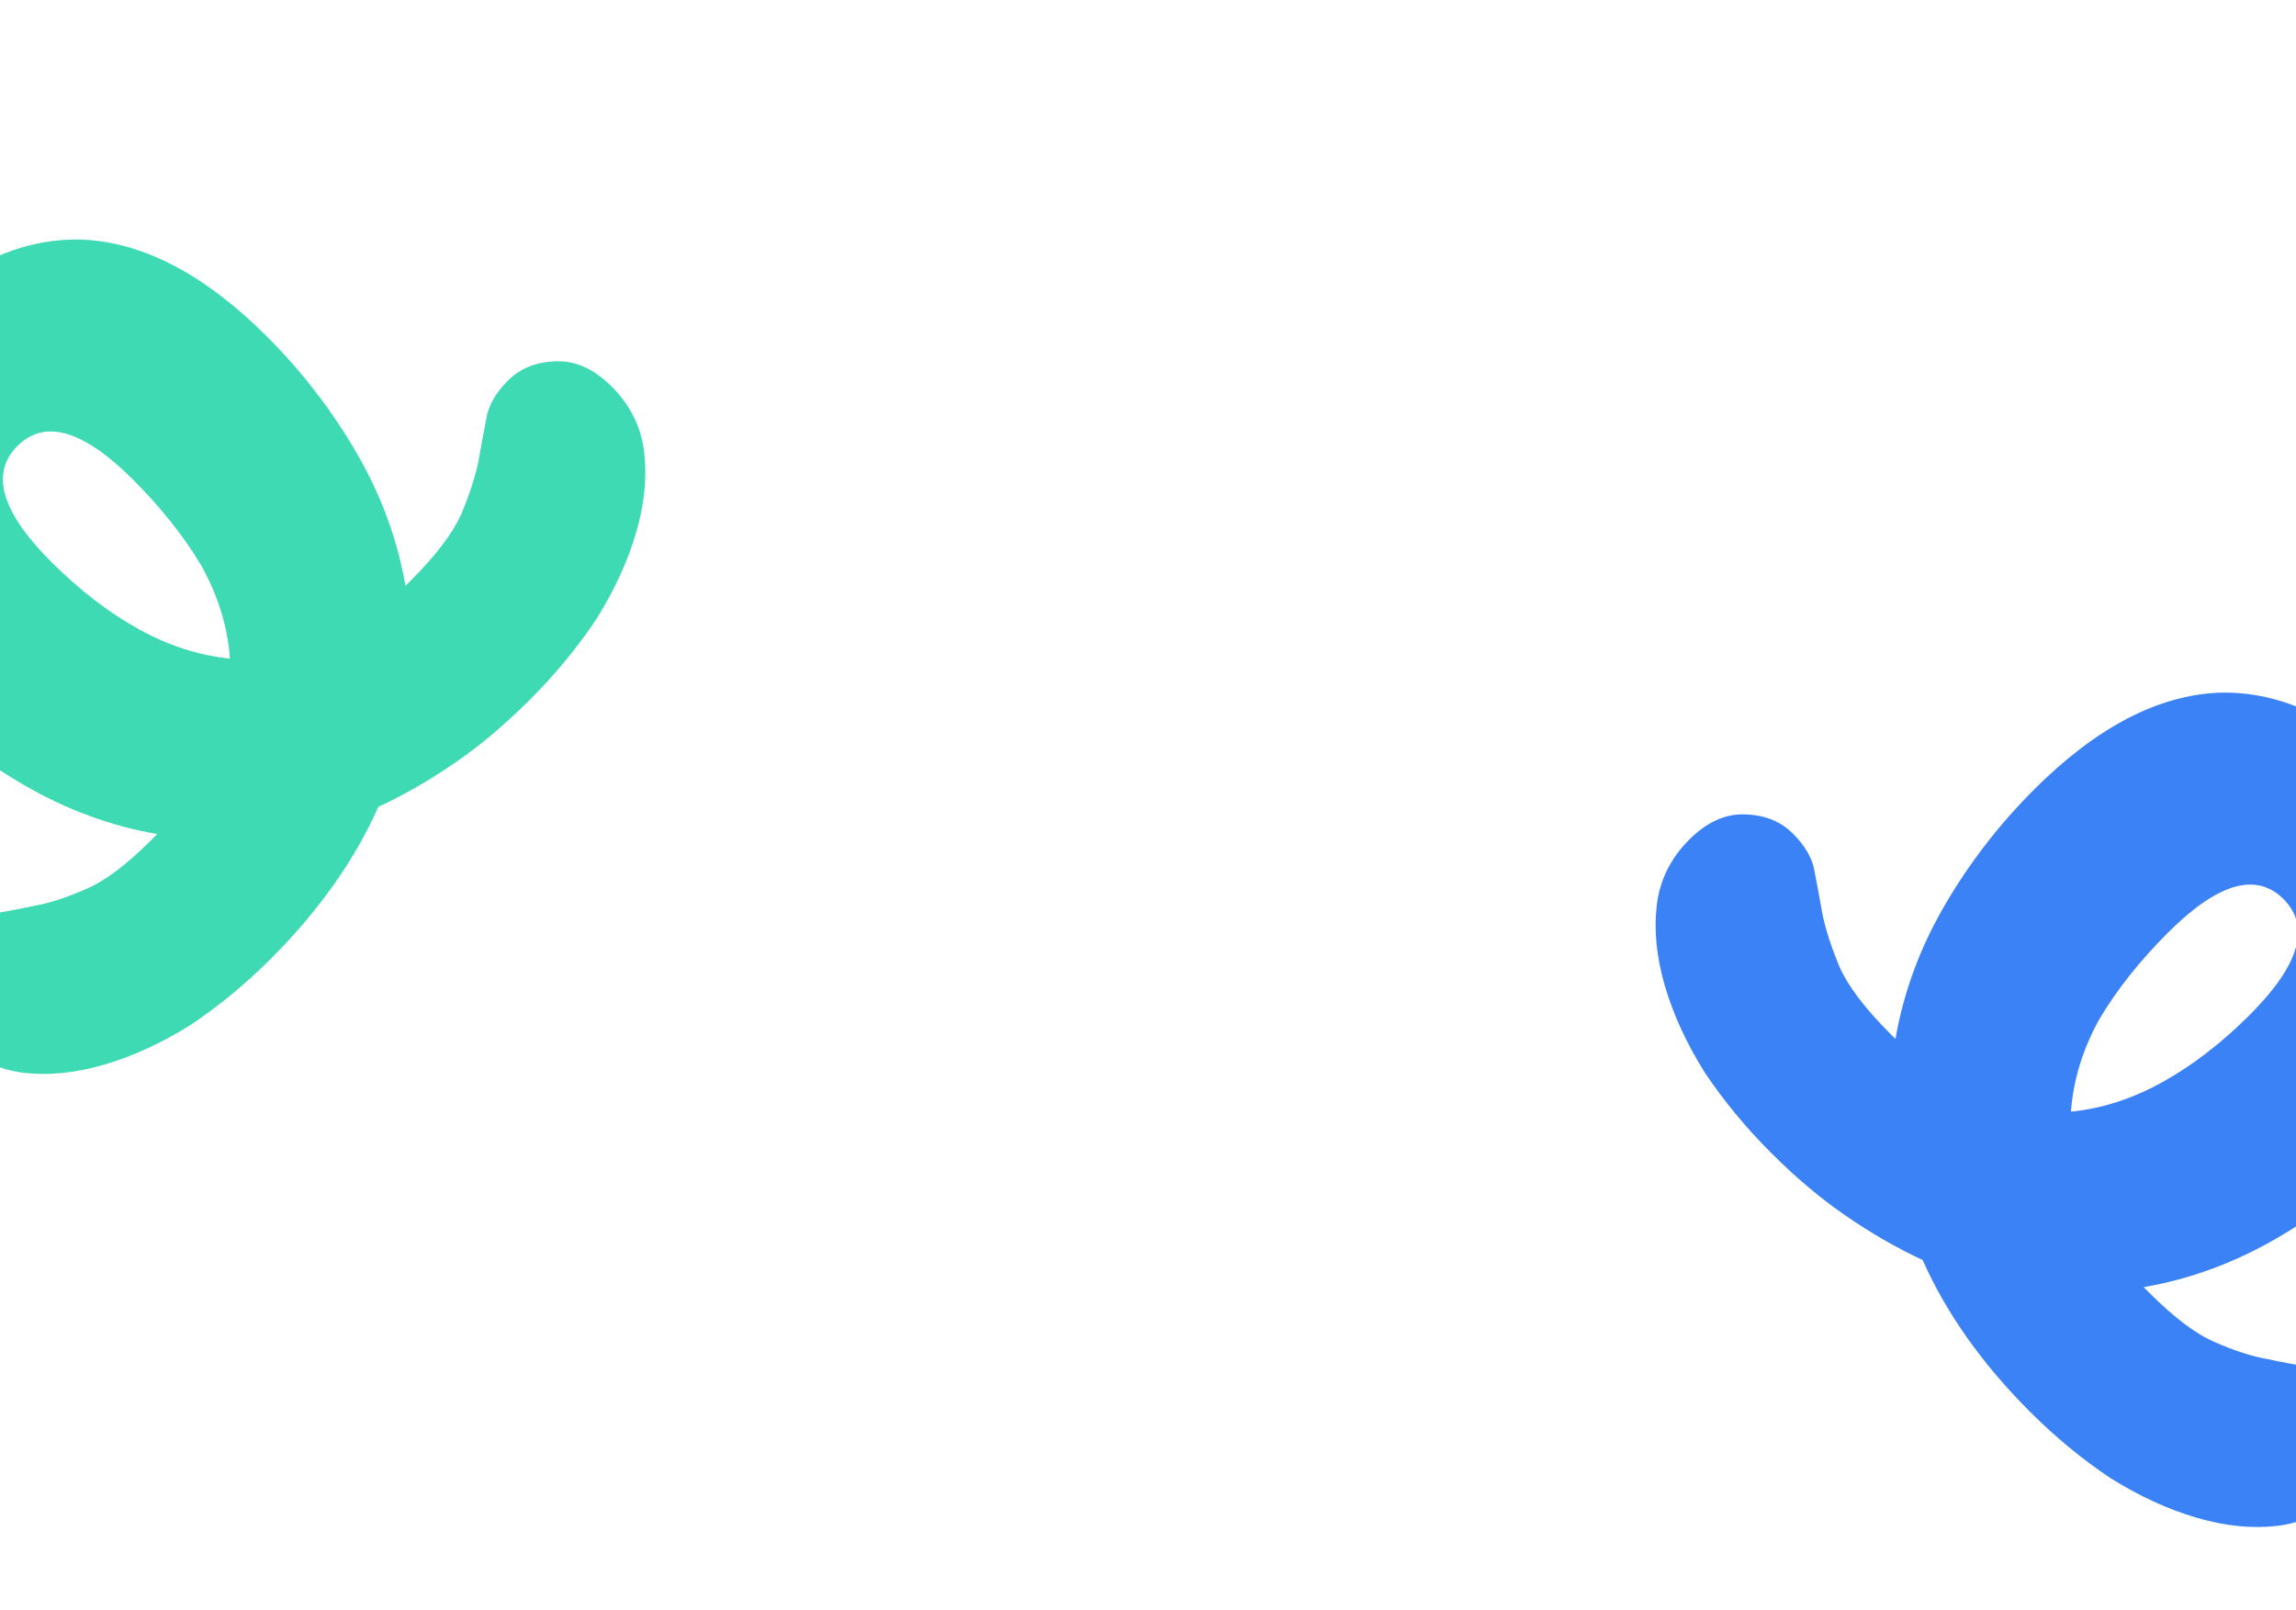 <svg width="375" height="263" viewBox="0 0 375 263" fill="none" xmlns="http://www.w3.org/2000/svg">
<path d="M392.418 127.387C402.19 137.159 406.882 147.065 406.494 157.105C406.227 167.266 401.007 177.433 390.833 187.606C385.11 193.329 378.791 198.2 371.875 202.221C364.959 206.241 357.707 208.909 350.119 210.223L351.024 211.128C355.126 215.23 358.708 217.921 361.77 219.203C364.952 220.605 367.776 221.521 370.241 221.952C372.827 222.503 375.168 222.936 377.265 223.253C379.482 223.69 381.616 224.934 383.667 226.985C385.718 229.036 386.702 231.672 386.617 234.894C386.78 238.109 385.462 241.115 382.665 243.913C379.613 246.965 376.037 248.731 371.938 249.21C367.84 249.689 363.456 249.247 358.786 247.884C354.117 246.521 349.407 244.355 344.656 241.384C340.032 238.286 335.669 234.687 331.567 230.585C323.725 222.743 317.875 214.476 314.018 205.787C309.736 203.794 305.528 201.367 301.394 198.504C297.38 195.761 293.322 192.339 289.22 188.237C285.118 184.135 281.518 179.772 278.42 175.149C275.45 170.398 273.283 165.688 271.92 161.018C270.557 156.349 270.115 151.965 270.594 147.866C271.074 143.767 272.839 140.192 275.892 137.14C278.689 134.342 281.635 132.964 284.73 133.007C288.072 133.043 290.769 134.086 292.82 136.137C294.871 138.188 296.054 140.262 296.371 142.358C296.808 144.576 297.241 146.917 297.672 149.382C298.223 151.968 299.139 154.792 300.421 157.854C301.823 161.036 304.575 164.678 308.677 168.78L309.582 169.685C310.896 162.097 313.563 154.846 317.583 147.929C321.604 141.013 326.476 134.694 332.198 128.971C342.372 118.798 352.479 113.517 362.518 113.129C372.679 112.862 382.645 117.614 392.418 127.387ZM354.057 152.356C349.479 156.934 345.765 161.613 342.915 166.393C340.185 171.294 338.628 176.35 338.244 181.561C343.334 181.055 348.329 179.438 353.23 176.709C358.131 173.98 362.87 170.326 367.449 165.748C375.587 157.609 377.425 151.307 372.961 146.844C368.497 142.38 362.195 144.217 354.057 152.356Z" fill="#3B82F6"/>
<path d="M-16.613 53.387C-26.386 63.159 -31.078 73.065 -30.69 83.105C-30.422 93.266 -25.202 103.433 -15.028 113.606C-9.306 119.329 -2.986 124.2 3.93 128.221C10.846 132.241 18.098 134.909 25.686 136.223L24.781 137.128C20.679 141.23 17.097 143.921 14.035 145.203C10.852 146.605 8.029 147.521 5.563 147.952C2.978 148.503 0.636 148.936 -1.46 149.253C-3.678 149.69 -5.812 150.934 -7.863 152.985C-9.914 155.036 -10.897 157.672 -10.812 160.894C-10.975 164.109 -9.658 167.115 -6.86 169.913C-3.808 172.965 -0.232 174.731 3.866 175.21C7.965 175.689 12.349 175.247 17.018 173.884C21.688 172.521 26.398 170.355 31.149 167.384C35.773 164.286 40.136 160.687 44.238 156.585C52.08 148.743 57.929 140.476 61.787 131.787C66.068 129.794 70.276 127.367 74.411 124.504C78.425 121.761 82.483 118.339 86.585 114.237C90.687 110.135 94.287 105.772 97.385 101.149C100.355 96.398 102.522 91.688 103.885 87.018C105.248 82.349 105.69 77.965 105.21 73.866C104.731 69.767 102.965 66.192 99.913 63.14C97.115 60.342 94.169 58.964 91.075 59.007C87.733 59.042 85.036 60.086 82.985 62.137C80.934 64.188 79.75 66.262 79.434 68.359C78.997 70.576 78.563 72.917 78.133 75.382C77.582 77.968 76.666 80.792 75.384 83.854C73.982 87.036 71.23 90.678 67.128 94.78L66.223 95.685C64.909 88.097 62.242 80.846 58.221 73.93C54.201 67.013 49.329 60.694 43.606 54.971C33.433 44.798 23.326 39.517 13.286 39.129C3.126 38.862 -6.841 43.614 -16.613 53.387ZM21.748 78.356C26.326 82.934 30.04 87.613 32.89 92.393C35.619 97.294 37.176 102.35 37.561 107.561C32.471 107.055 27.476 105.438 22.575 102.709C17.674 99.98 12.934 96.326 8.356 91.748C0.217 83.609 -1.62 77.308 2.844 72.844C7.308 68.379 13.609 70.217 21.748 78.356Z" fill="#3DDAB4"/>
</svg>
